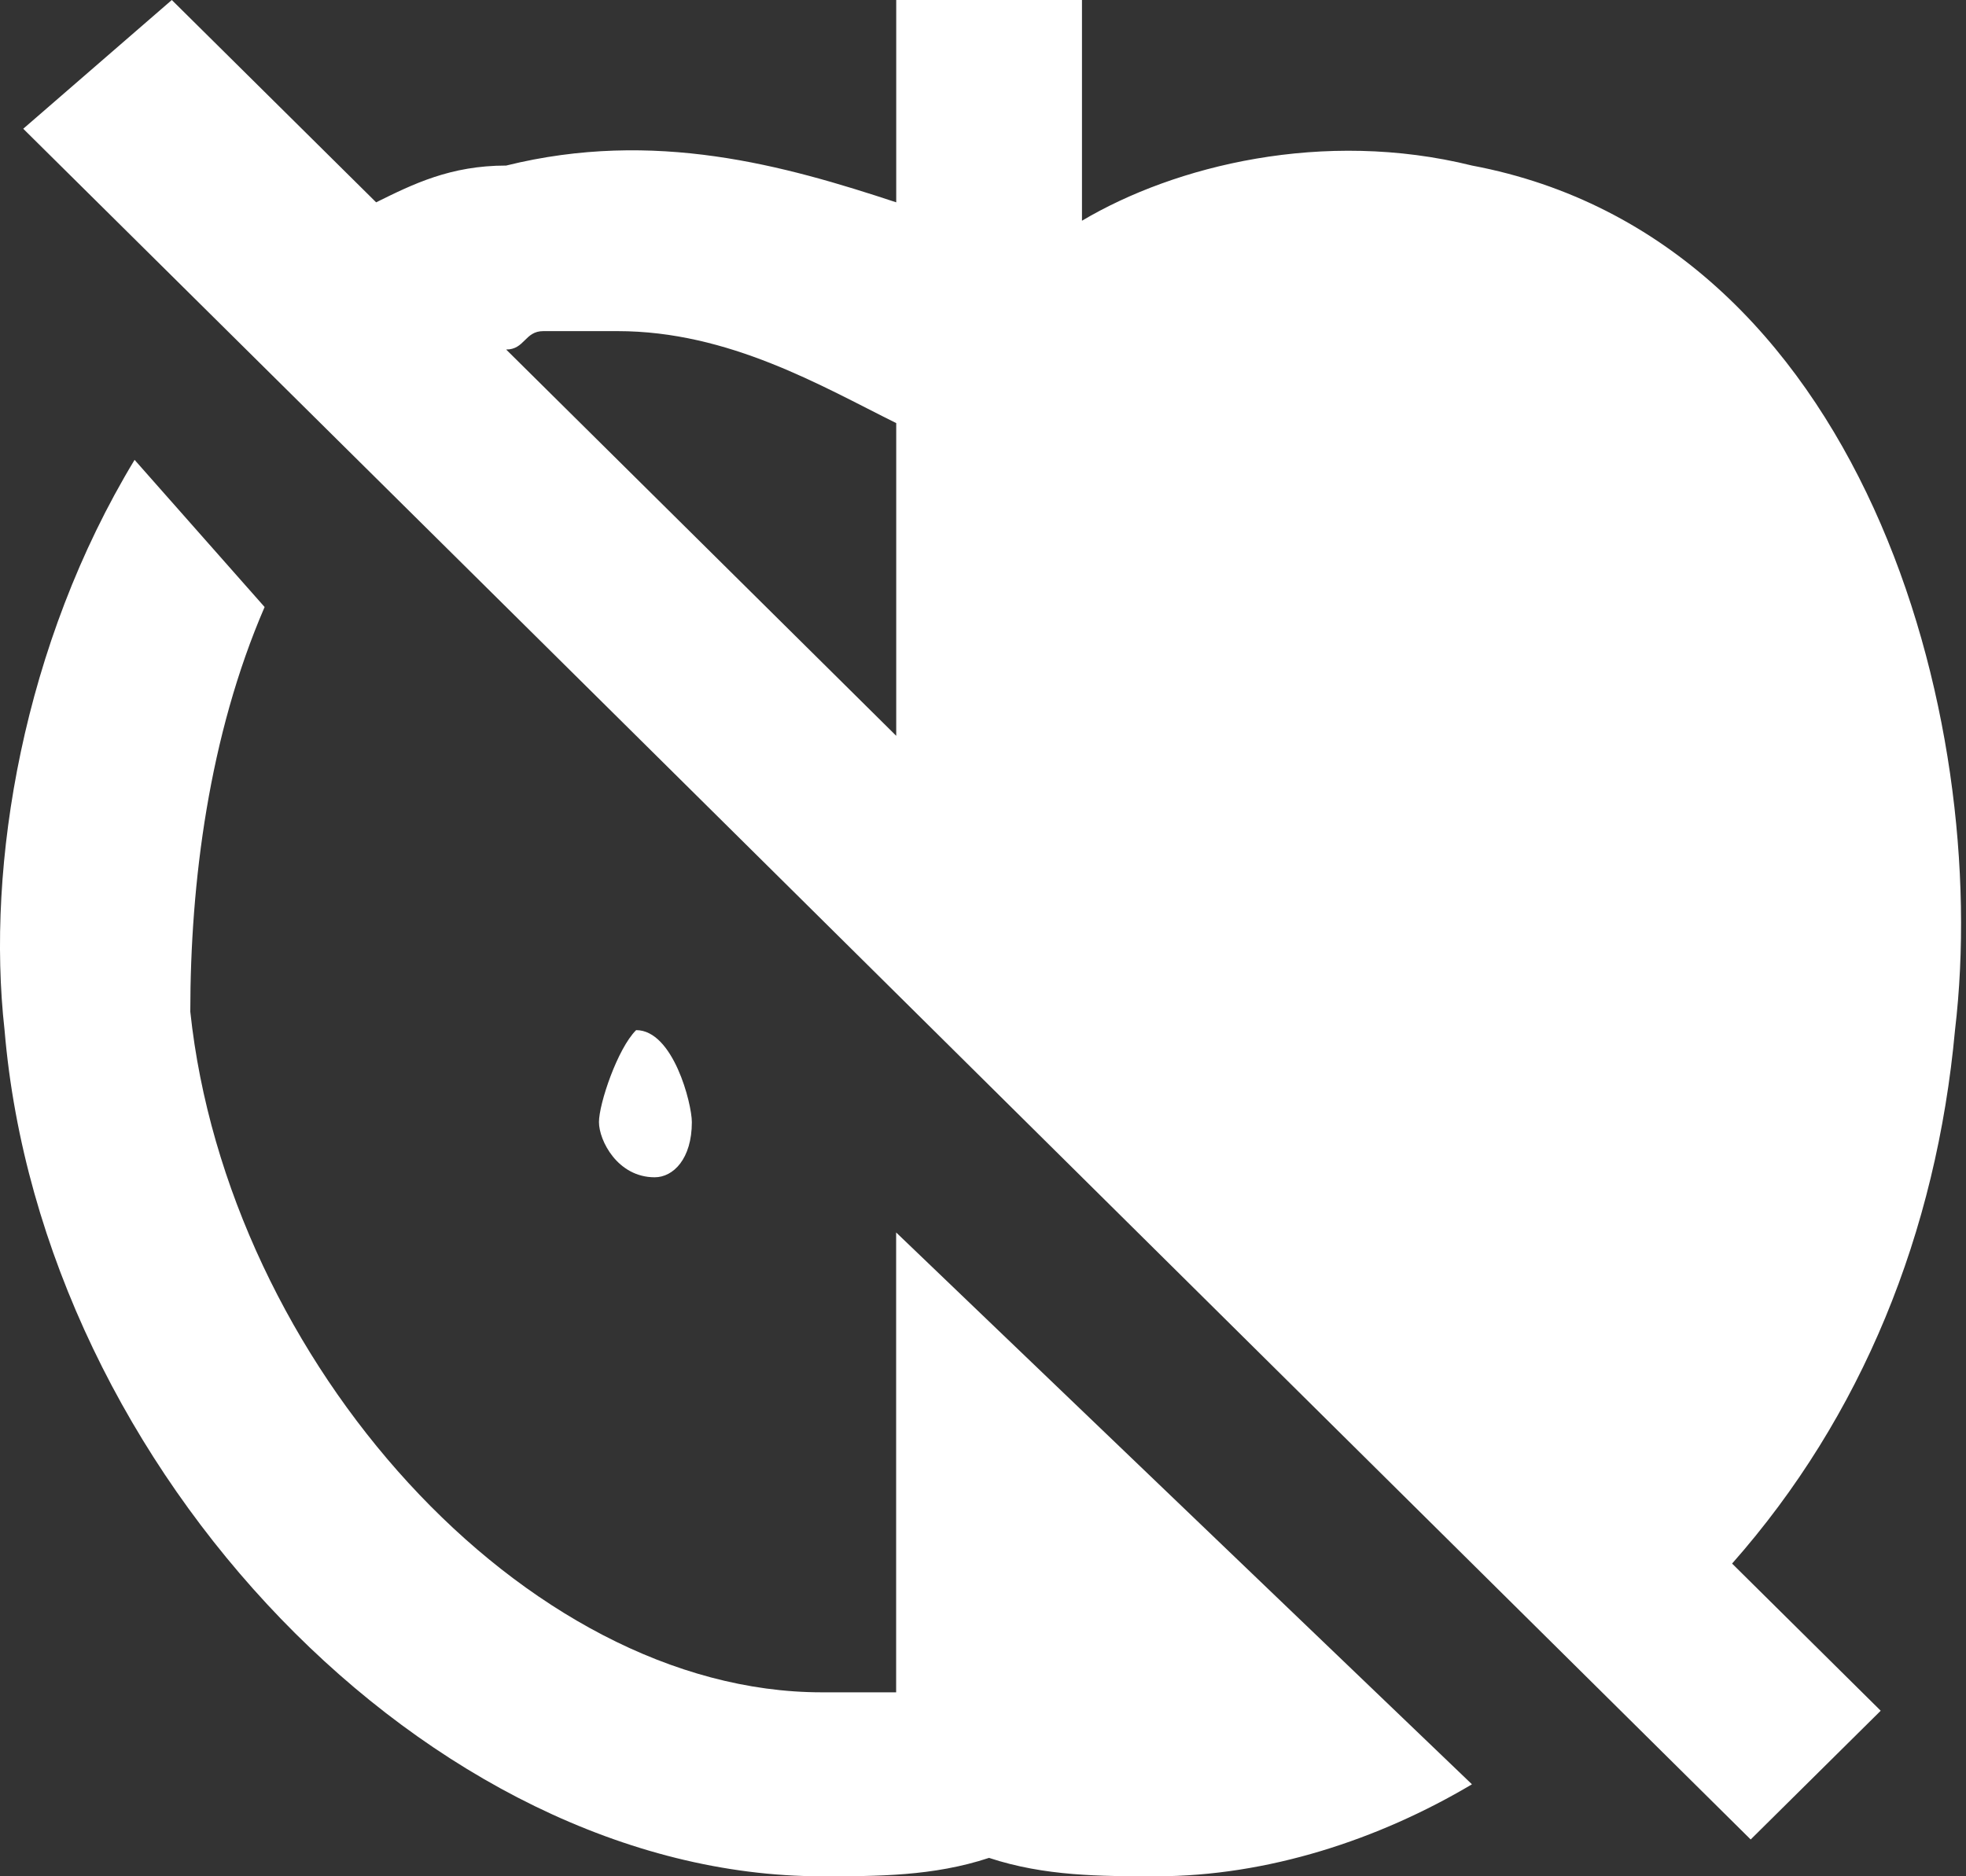 <svg width="44" height="42" viewBox="0 0 44 42" fill="none" xmlns="http://www.w3.org/2000/svg">
<rect x="0" y="0" width="44" height="42" fill="#333333" stroke="none"/>
<path d="M15.484 25.118C15.484 24.706 15.068 23.059 14.237 23.059C13.821 23.471 13.405 24.706 13.405 25.118C13.405 25.529 13.821 26.353 14.652 26.353C15.068 26.353 15.484 25.941 15.484 25.118Z" fill="white"/>
<path d="M20.056 37.882C19.641 37.882 18.809 37.882 18.393 37.882C11.742 37.882 5.091 30.471 4.259 22.647C4.259 19.765 4.675 16.471 5.922 13.588L3.012 10.294C0.518 14.412 -0.314 19.353 0.102 23.059C0.934 32.941 9.663 42 18.393 42C19.641 42 20.888 42 22.135 41.588C23.382 42 24.629 42 25.876 42C28.371 42 30.865 41.176 32.943 39.941L20.056 27.588V37.882Z" fill="white"/>
<path d="M32.945 3.706C29.619 2.882 26.294 3.706 24.215 4.941V0H20.058V4.529C17.564 3.706 14.654 2.882 11.328 3.706C10.081 3.706 9.25 4.118 8.418 4.529L3.845 0L0.52 2.882L39.181 41.176L42.091 38.294L38.765 35C41.675 31.706 43.338 27.588 43.754 23.059C44.585 16.059 41.675 5.353 32.945 3.706ZM11.328 7.824C11.744 7.824 11.744 7.412 12.159 7.412C12.575 7.412 13.407 7.412 13.822 7.412C16.317 7.412 18.395 8.647 20.058 9.471V16.471L11.328 7.824Z" fill="white"/>
</svg>
